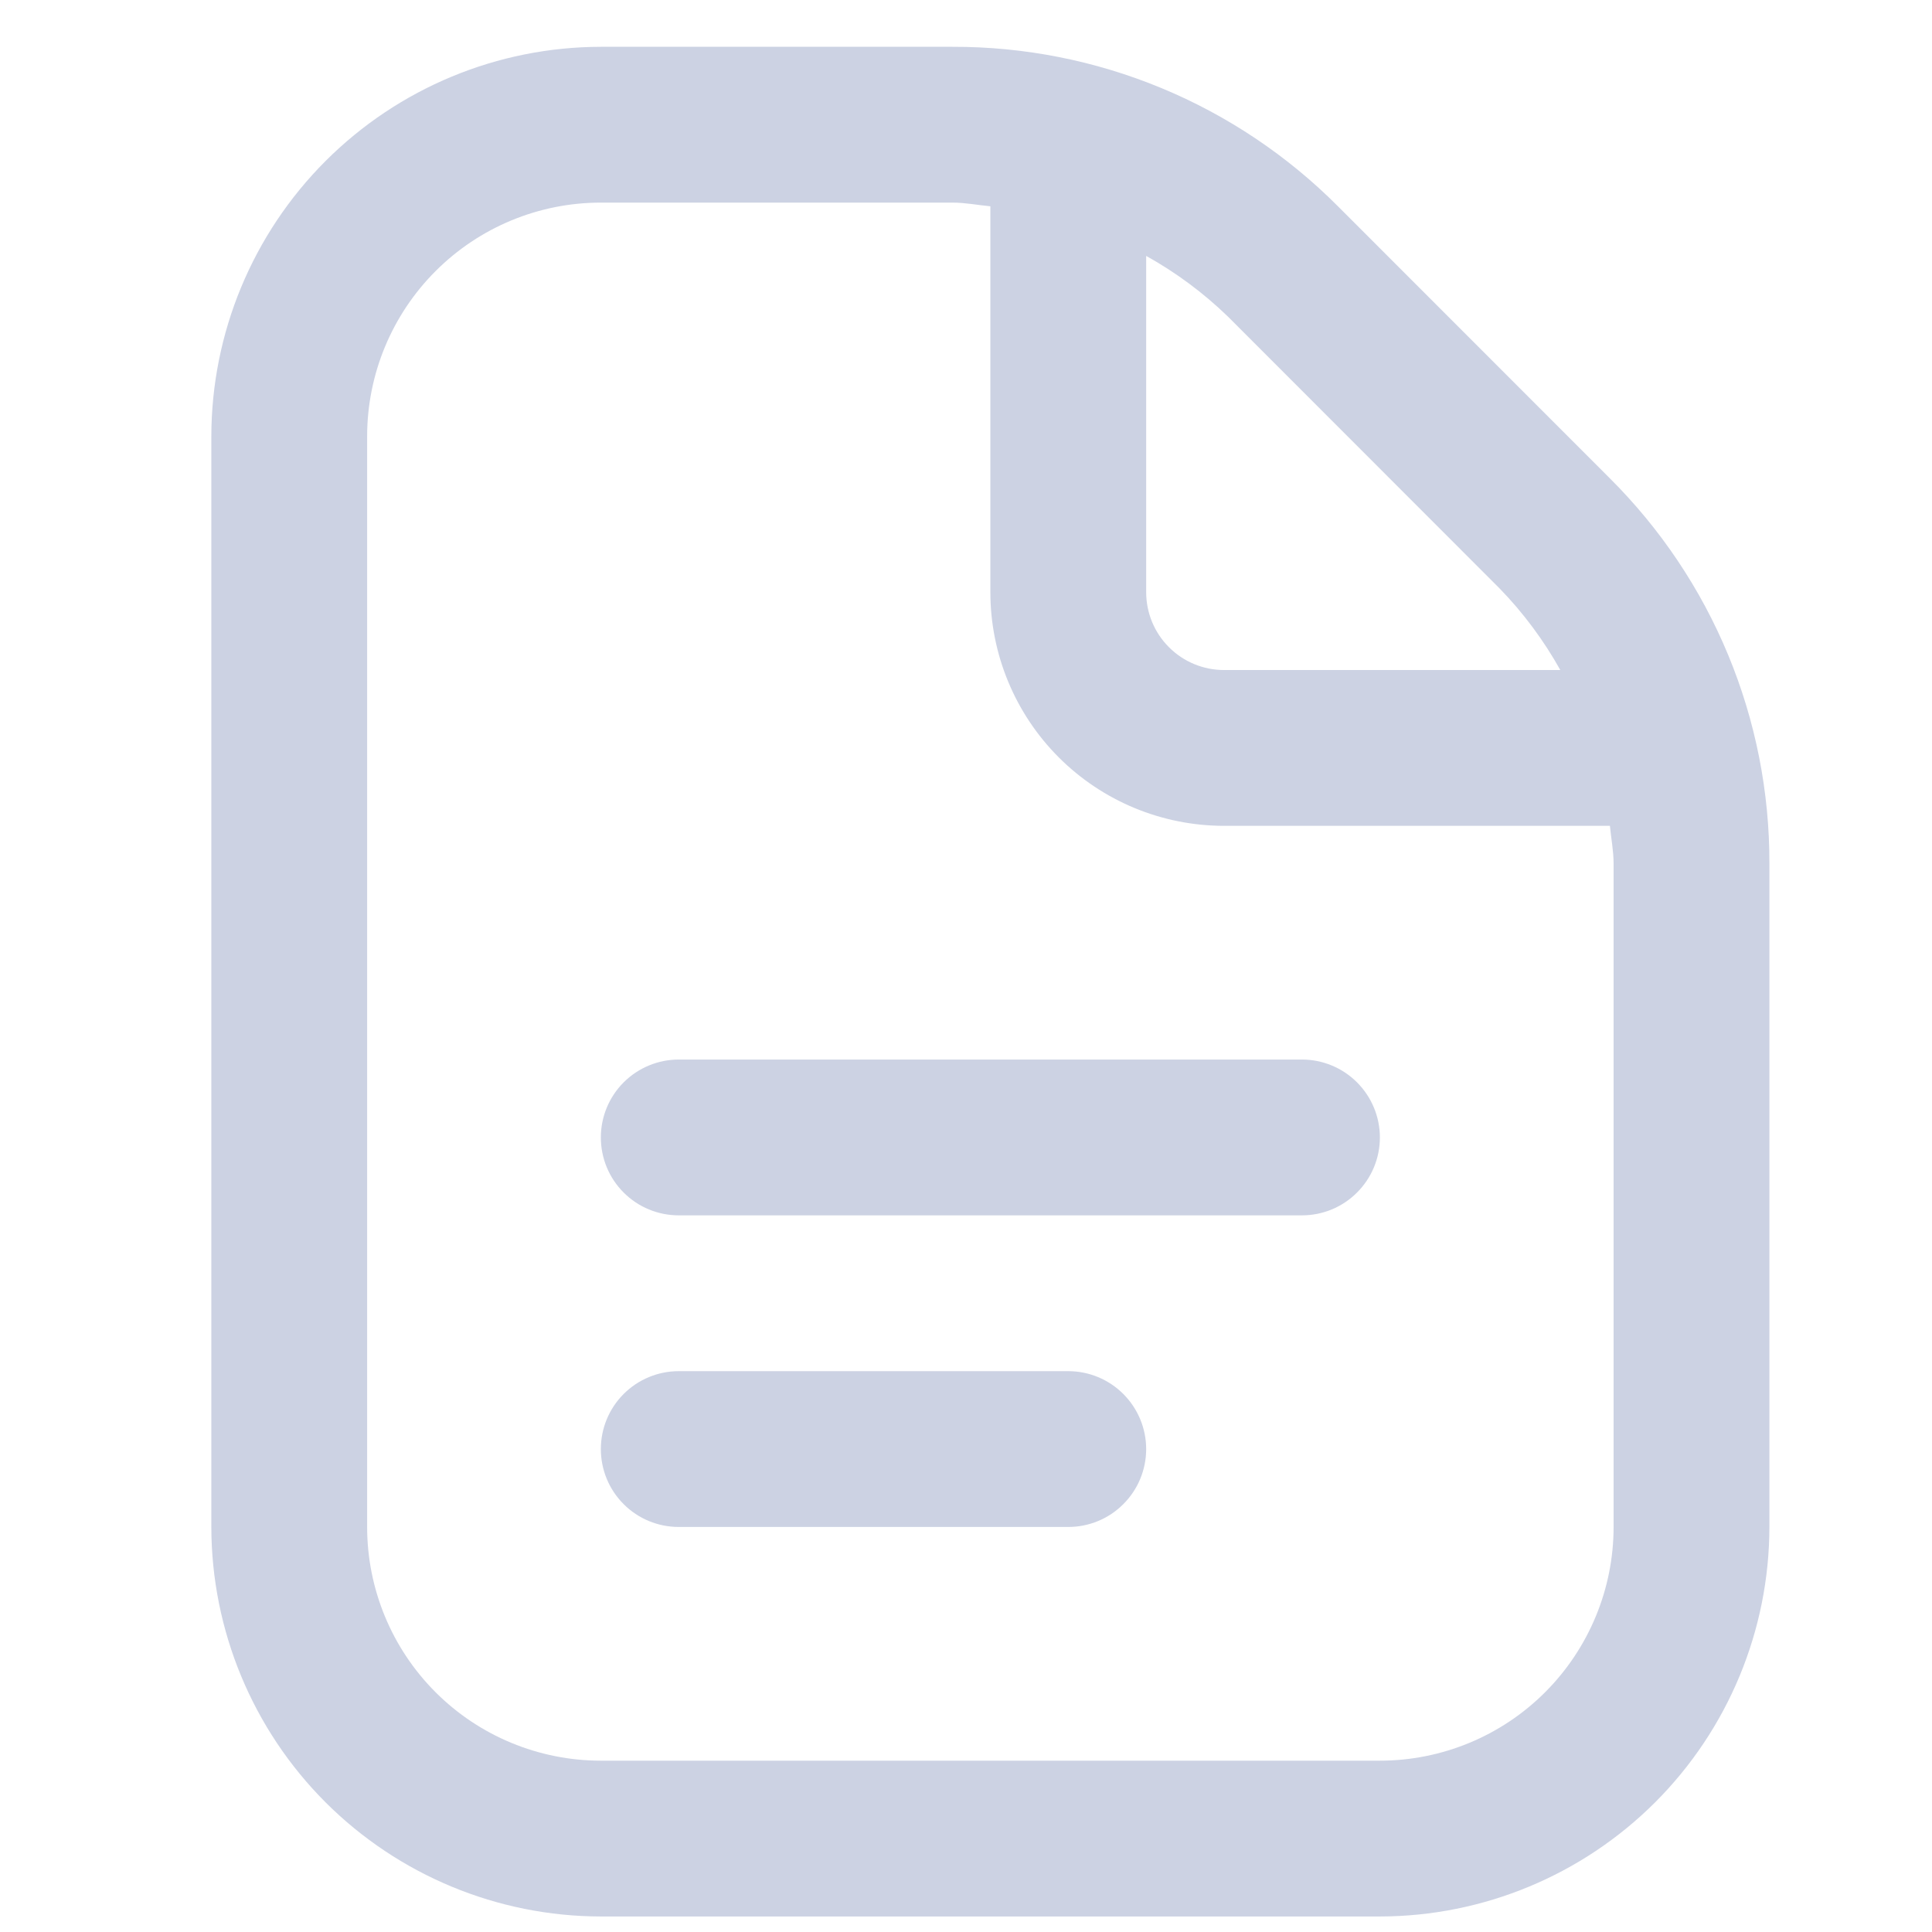 <svg width="31" height="31" viewBox="0 0 31 31" fill="none" xmlns="http://www.w3.org/2000/svg">
<g clip-path="url(#clip0_419:741)">
<path d="M22.141 18.251C22.141 18.583 22.009 18.901 21.774 19.135C21.54 19.37 21.222 19.501 20.891 19.501H10.891C10.559 19.501 10.241 19.37 10.007 19.135C9.772 18.901 9.641 18.583 9.641 18.251C9.641 17.92 9.772 17.602 10.007 17.367C10.241 17.133 10.559 17.001 10.891 17.001H20.891C21.222 17.001 21.54 17.133 21.774 17.367C22.009 17.602 22.141 17.92 22.141 18.251ZM17.141 22.001H10.891C10.559 22.001 10.241 22.133 10.007 22.367C9.772 22.602 9.641 22.92 9.641 23.251C9.641 23.583 9.772 23.901 10.007 24.135C10.241 24.37 10.559 24.501 10.891 24.501H17.141C17.472 24.501 17.79 24.37 18.024 24.135C18.259 23.901 18.391 23.583 18.391 23.251C18.391 22.92 18.259 22.602 18.024 22.367C17.79 22.133 17.472 22.001 17.141 22.001ZM28.391 13.857V24.501C28.389 26.158 27.73 27.747 26.558 28.919C25.386 30.09 23.798 30.749 22.141 30.751H9.641C7.984 30.749 6.395 30.09 5.223 28.919C4.052 27.747 3.393 26.158 3.391 24.501V7.001C3.393 5.344 4.052 3.756 5.223 2.584C6.395 1.412 7.984 0.753 9.641 0.751H15.284C16.434 0.748 17.573 0.973 18.635 1.413C19.697 1.853 20.661 2.499 21.472 3.314L25.827 7.671C26.642 8.482 27.289 9.446 27.729 10.508C28.169 11.569 28.394 12.708 28.391 13.857ZM19.704 5.081C19.311 4.7 18.869 4.372 18.391 4.106V9.501C18.391 9.833 18.522 10.151 18.757 10.385C18.991 10.62 19.309 10.751 19.641 10.751H25.036C24.769 10.273 24.441 9.831 24.059 9.439L19.704 5.081ZM25.891 13.857C25.891 13.651 25.851 13.454 25.832 13.251H19.641C18.646 13.251 17.692 12.856 16.989 12.153C16.286 11.45 15.891 10.496 15.891 9.501V3.31C15.688 3.291 15.489 3.251 15.284 3.251H9.641C8.646 3.251 7.692 3.646 6.989 4.35C6.286 5.053 5.891 6.007 5.891 7.001V24.501C5.891 25.496 6.286 26.45 6.989 27.153C7.692 27.856 8.646 28.251 9.641 28.251H22.141C23.135 28.251 24.089 27.856 24.792 27.153C25.495 26.45 25.891 25.496 25.891 24.501V13.857Z" fill="#CCD2E3"/>
</g>
<defs>
<clipPath id="clip0_419:741">
<rect width="30" height="30" fill="white" transform="translate(0.891 0.751)"/>
</clipPath>
</defs>
</svg>
